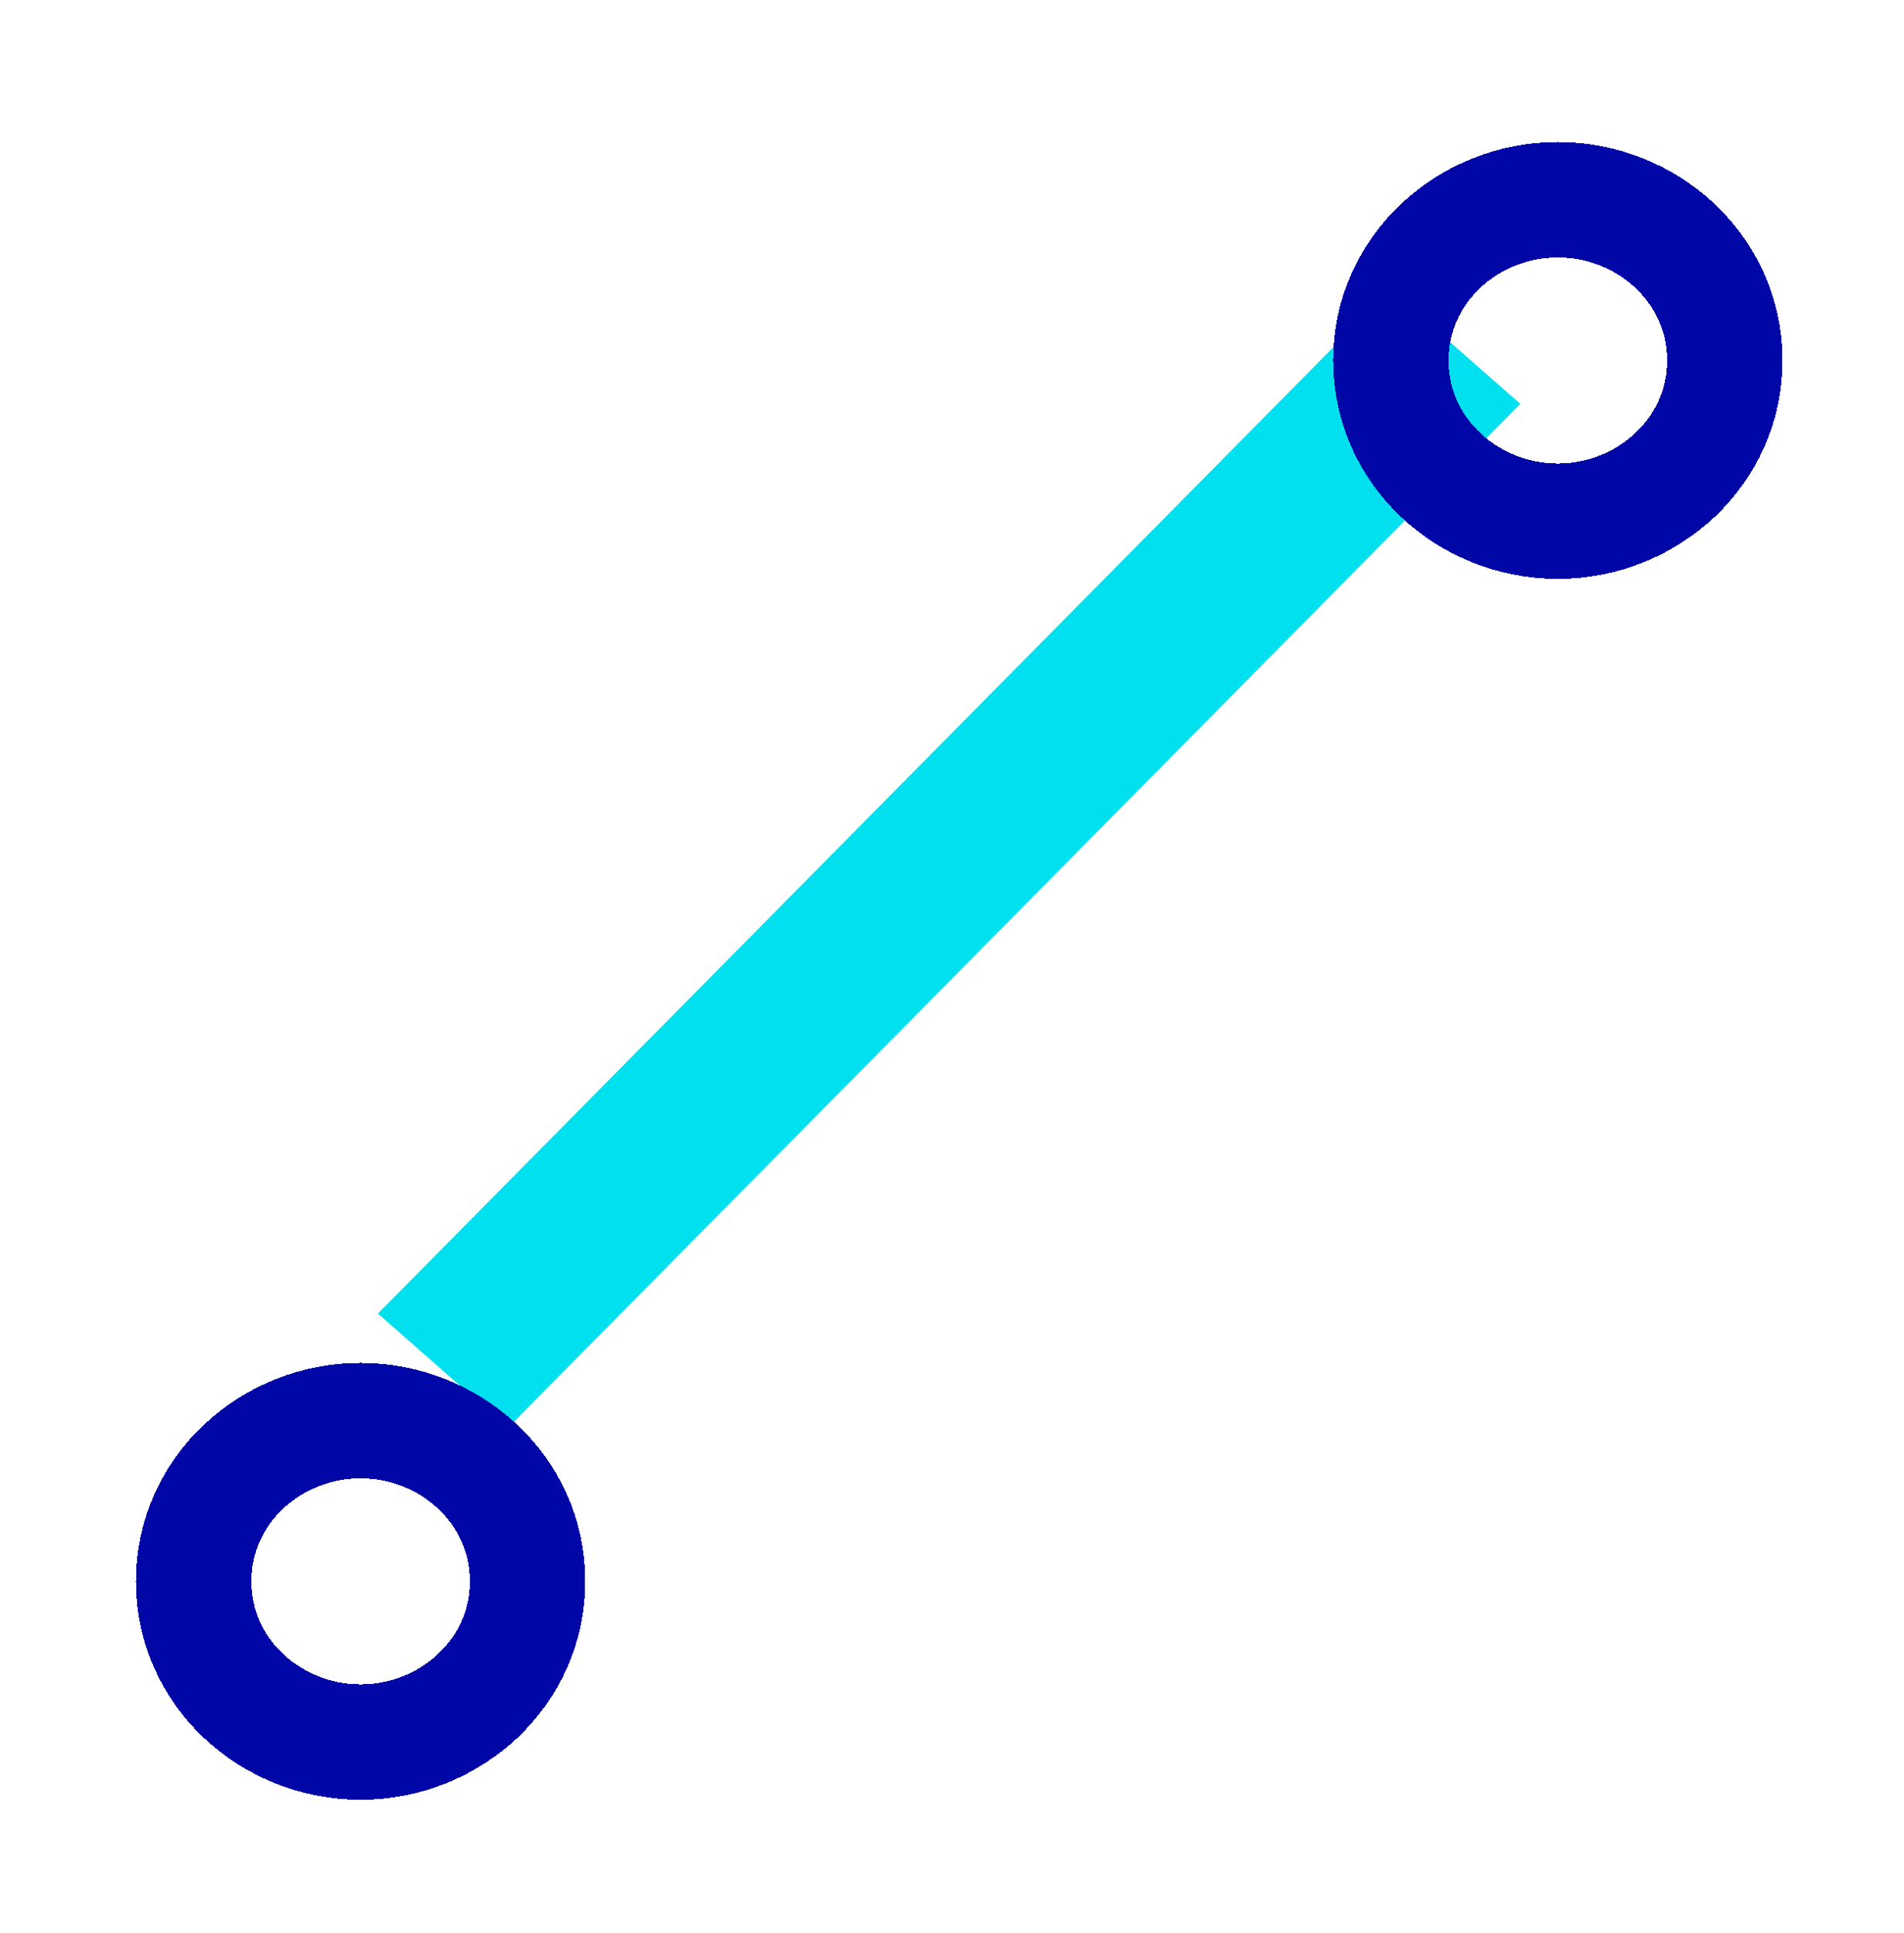 <svg width="66" height="67" viewBox="0 0 66 67" fill="none" xmlns="http://www.w3.org/2000/svg">
<line y1="-3" x2="49.919" y2="-3" transform="matrix(0.703 -0.711 0.751 0.66 17.606 49.492)" stroke="#00E0EE" stroke-width="6"/>
<g filter="url(#filter0_d_7_13)">
<path d="M12.5 56.385C15.584 56.385 18.288 54 18.288 50.813C18.288 47.627 15.584 45.242 12.5 45.242C9.416 45.242 6.712 47.627 6.712 50.813C6.712 54 9.416 56.385 12.5 56.385Z" stroke="#0007A6" stroke-width="4" shape-rendering="crispEdges"/>
</g>
<g filter="url(#filter1_d_7_13)">
<path d="M54 14.066C57.084 14.066 59.788 11.68 59.788 8.494C59.788 5.308 57.084 2.923 54 2.923C50.916 2.923 48.212 5.308 48.212 8.494C48.212 11.68 50.916 14.066 54 14.066Z" stroke="#0007A6" stroke-width="4" shape-rendering="crispEdges"/>
</g>
<defs>
<filter id="filter0_d_7_13" x="0.712" y="43.242" width="23.576" height="23.143" filterUnits="userSpaceOnUse" color-interpolation-filters="sRGB">
<feFlood flood-opacity="0" result="BackgroundImageFix"/>
<feColorMatrix in="SourceAlpha" type="matrix" values="0 0 0 0 0 0 0 0 0 0 0 0 0 0 0 0 0 0 127 0" result="hardAlpha"/>
<feOffset dy="4"/>
<feGaussianBlur stdDeviation="2"/>
<feComposite in2="hardAlpha" operator="out"/>
<feColorMatrix type="matrix" values="0 0 0 0 0 0 0 0 0 0 0 0 0 0 0 0 0 0 0.25 0"/>
<feBlend mode="normal" in2="BackgroundImageFix" result="effect1_dropShadow_7_13"/>
<feBlend mode="normal" in="SourceGraphic" in2="effect1_dropShadow_7_13" result="shape"/>
</filter>
<filter id="filter1_d_7_13" x="42.212" y="0.923" width="23.576" height="23.143" filterUnits="userSpaceOnUse" color-interpolation-filters="sRGB">
<feFlood flood-opacity="0" result="BackgroundImageFix"/>
<feColorMatrix in="SourceAlpha" type="matrix" values="0 0 0 0 0 0 0 0 0 0 0 0 0 0 0 0 0 0 127 0" result="hardAlpha"/>
<feOffset dy="4"/>
<feGaussianBlur stdDeviation="2"/>
<feComposite in2="hardAlpha" operator="out"/>
<feColorMatrix type="matrix" values="0 0 0 0 0 0 0 0 0 0 0 0 0 0 0 0 0 0 0.25 0"/>
<feBlend mode="normal" in2="BackgroundImageFix" result="effect1_dropShadow_7_13"/>
<feBlend mode="normal" in="SourceGraphic" in2="effect1_dropShadow_7_13" result="shape"/>
</filter>
</defs>
</svg>
